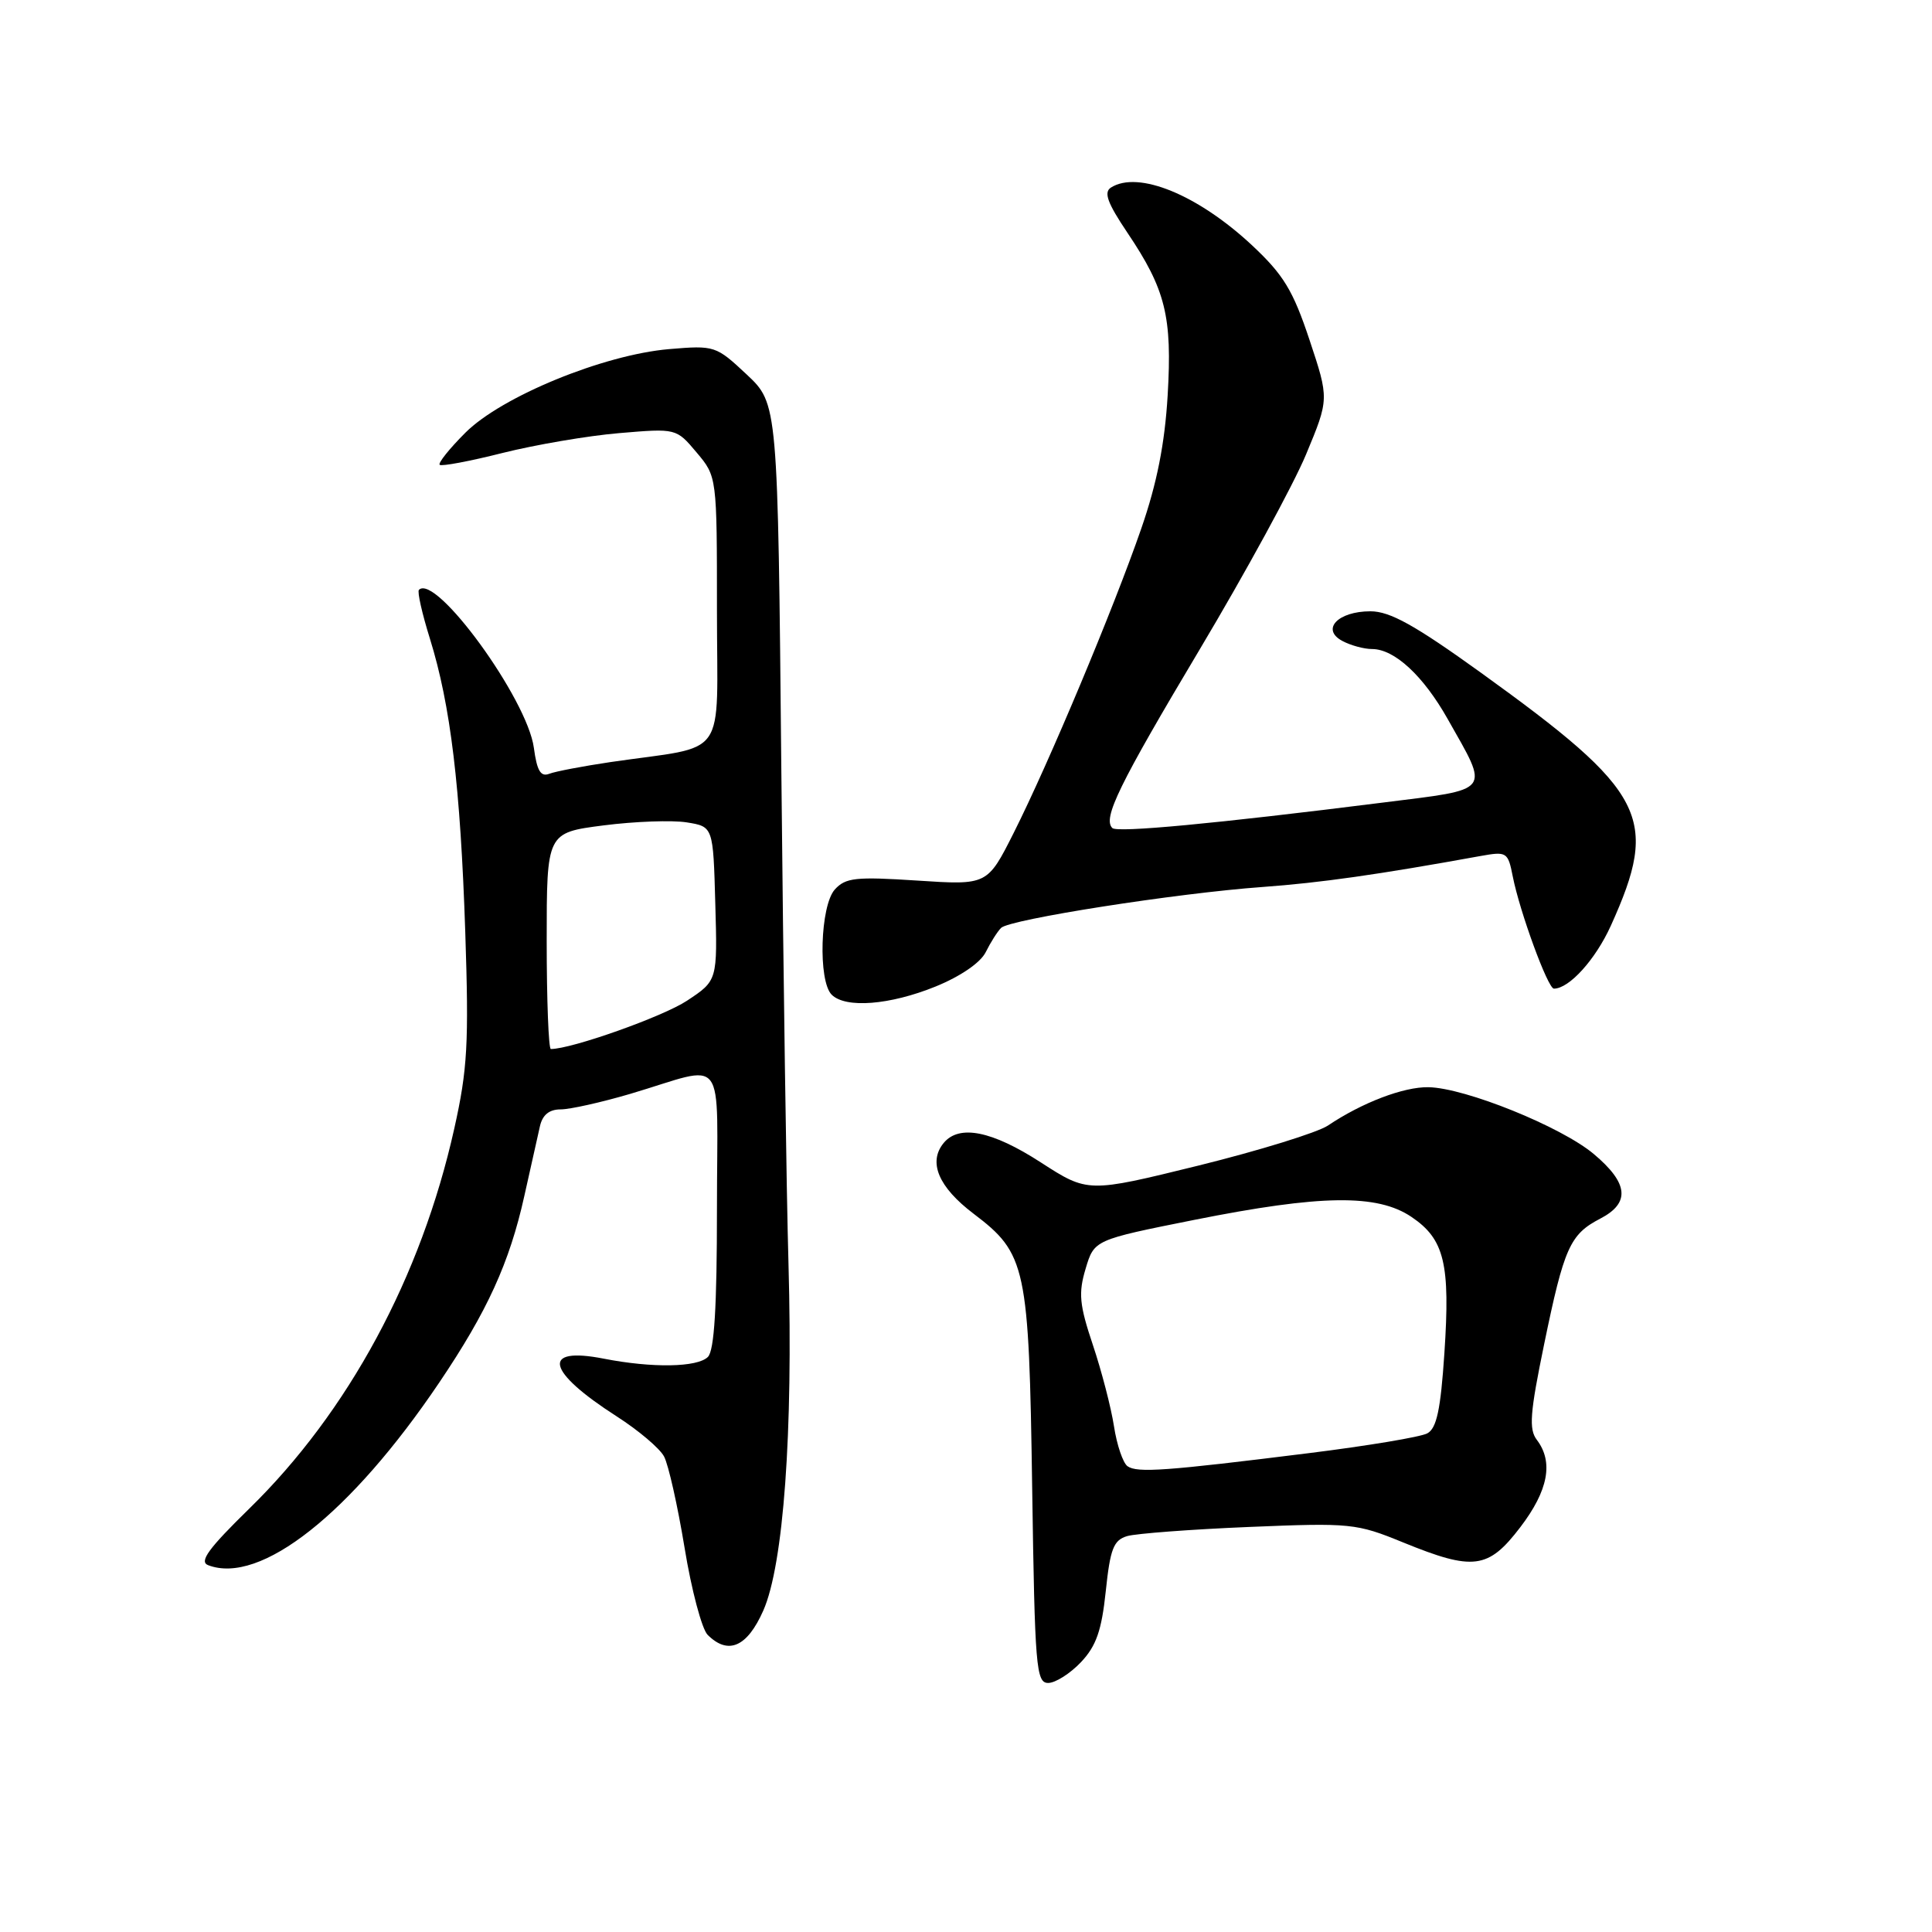 <?xml version="1.0" encoding="UTF-8" standalone="no"?>
<!DOCTYPE svg PUBLIC "-//W3C//DTD SVG 1.1//EN" "http://www.w3.org/Graphics/SVG/1.1/DTD/svg11.dtd" >
<svg xmlns="http://www.w3.org/2000/svg" xmlns:xlink="http://www.w3.org/1999/xlink" version="1.1" viewBox="0 0 256 256">
 <g >
 <path fill="currentColor"
d=" M 143.23 220.25 C 145.26 218.10 145.97 216.06 146.52 210.84 C 147.11 205.21 147.55 204.08 149.36 203.54 C 150.54 203.20 157.80 202.65 165.50 202.33 C 178.98 201.77 179.74 201.85 185.92 204.38 C 195.24 208.18 197.20 207.93 201.45 202.36 C 205.16 197.50 205.87 193.73 203.64 190.79 C 202.56 189.38 202.73 187.22 204.61 178.10 C 207.25 165.30 208.03 163.56 212.03 161.48 C 216.05 159.40 215.79 156.78 211.18 152.91 C 206.87 149.29 194.15 144.15 189.28 144.06 C 186.00 144.00 180.50 146.09 175.96 149.14 C 174.56 150.07 166.83 152.46 158.78 154.45 C 144.15 158.05 144.15 158.05 137.92 154.03 C 131.45 149.84 127.10 148.97 125.05 151.44 C 122.95 153.98 124.34 157.29 129.00 160.82 C 135.99 166.12 136.34 167.76 136.77 197.25 C 137.12 220.90 137.29 223.00 138.89 223.00 C 139.84 223.00 141.80 221.76 143.23 220.25 Z  M 101.14 213.41 C 103.82 207.35 105.10 189.71 104.48 167.50 C 104.21 158.15 103.79 128.68 103.53 102.00 C 103.07 53.50 103.07 53.50 98.94 49.62 C 94.87 45.81 94.70 45.75 88.65 46.26 C 79.94 47.01 66.48 52.53 61.67 57.33 C 59.56 59.44 58.02 61.36 58.26 61.59 C 58.49 61.82 62.24 61.12 66.59 60.02 C 70.94 58.93 77.90 57.74 82.05 57.39 C 89.61 56.75 89.61 56.75 92.30 59.95 C 95.00 63.15 95.00 63.15 95.00 80.95 C 95.00 101.06 96.68 98.67 80.89 100.98 C 77.26 101.52 73.61 102.21 72.78 102.53 C 71.64 102.97 71.15 102.14 70.74 99.09 C 69.87 92.62 57.73 75.93 55.51 78.16 C 55.27 78.39 55.93 81.31 56.97 84.64 C 59.71 93.46 61.01 104.28 61.65 123.50 C 62.14 138.26 61.95 141.69 60.19 149.56 C 55.81 169.20 46.16 187.08 33.01 199.92 C 27.63 205.18 26.36 206.92 27.57 207.39 C 34.49 210.05 46.47 200.59 58.20 183.20 C 64.56 173.78 67.51 167.32 69.47 158.50 C 70.33 154.65 71.26 150.49 71.54 149.25 C 71.88 147.73 72.77 147.00 74.29 147.00 C 75.53 147.00 79.68 146.07 83.52 144.94 C 96.52 141.09 95.00 139.07 95.00 160.18 C 95.00 173.17 94.65 178.95 93.80 179.80 C 92.41 181.19 86.44 181.29 80.00 180.03 C 71.64 178.39 72.38 181.69 81.72 187.68 C 84.59 189.52 87.42 191.91 87.99 192.99 C 88.57 194.07 89.79 199.51 90.71 205.09 C 91.62 210.67 93.00 215.85 93.76 216.62 C 96.48 219.34 99.00 218.25 101.14 213.41 Z  M 123.97 130.72 C 127.26 129.38 129.91 127.57 130.61 126.17 C 131.25 124.88 132.16 123.44 132.65 122.95 C 133.78 121.82 155.90 118.35 167.30 117.53 C 175.00 116.97 182.60 115.89 196.15 113.43 C 199.66 112.80 199.81 112.89 200.45 116.14 C 201.37 120.81 205.10 131.00 205.90 131.00 C 207.93 131.00 211.41 127.15 213.45 122.65 C 219.92 108.33 218.20 104.97 196.22 89.13 C 187.47 82.83 184.18 81.00 181.59 81.00 C 177.27 81.00 175.00 83.40 177.87 84.93 C 178.97 85.52 180.74 86.00 181.80 86.00 C 184.77 86.00 188.59 89.53 191.83 95.28 C 197.38 105.11 197.85 104.51 183.28 106.34 C 160.96 109.15 148.03 110.36 147.39 109.72 C 146.09 108.43 148.26 104.00 158.98 86.03 C 165.04 75.87 171.38 64.25 173.06 60.21 C 176.12 52.86 176.12 52.86 173.51 45.02 C 171.33 38.47 170.07 36.41 165.93 32.53 C 158.74 25.81 150.82 22.56 147.21 24.85 C 146.22 25.48 146.74 26.89 149.37 30.81 C 154.45 38.36 155.34 41.93 154.72 52.40 C 154.34 58.78 153.30 64.05 151.23 70.02 C 147.56 80.64 138.96 101.14 134.33 110.34 C 130.83 117.29 130.83 117.29 121.54 116.68 C 113.39 116.15 112.05 116.29 110.62 117.86 C 108.68 120.01 108.38 129.98 110.20 131.80 C 112.04 133.64 117.91 133.18 123.97 130.72 Z  M 149.40 194.28 C 148.80 193.85 147.99 191.47 147.61 189.00 C 147.23 186.53 145.97 181.67 144.81 178.21 C 143.02 172.87 142.88 171.35 143.85 168.11 C 144.99 164.29 144.99 164.29 158.25 161.64 C 175.05 158.29 182.50 158.19 187.03 161.25 C 191.40 164.20 192.18 167.45 191.39 179.29 C 190.89 186.81 190.36 189.27 189.12 189.93 C 188.23 190.41 181.20 191.58 173.50 192.54 C 154.45 194.92 150.68 195.19 149.40 194.28 Z  M 72.44 124.67 C 72.44 110.34 72.44 110.34 79.97 109.37 C 84.11 108.84 89.08 108.66 91.00 108.97 C 94.50 109.53 94.50 109.53 94.78 119.73 C 95.07 129.93 95.07 129.93 91.03 132.60 C 87.84 134.71 75.75 139.00 72.99 139.00 C 72.69 139.00 72.44 132.55 72.44 124.67 Z "/>
</g>
</svg>